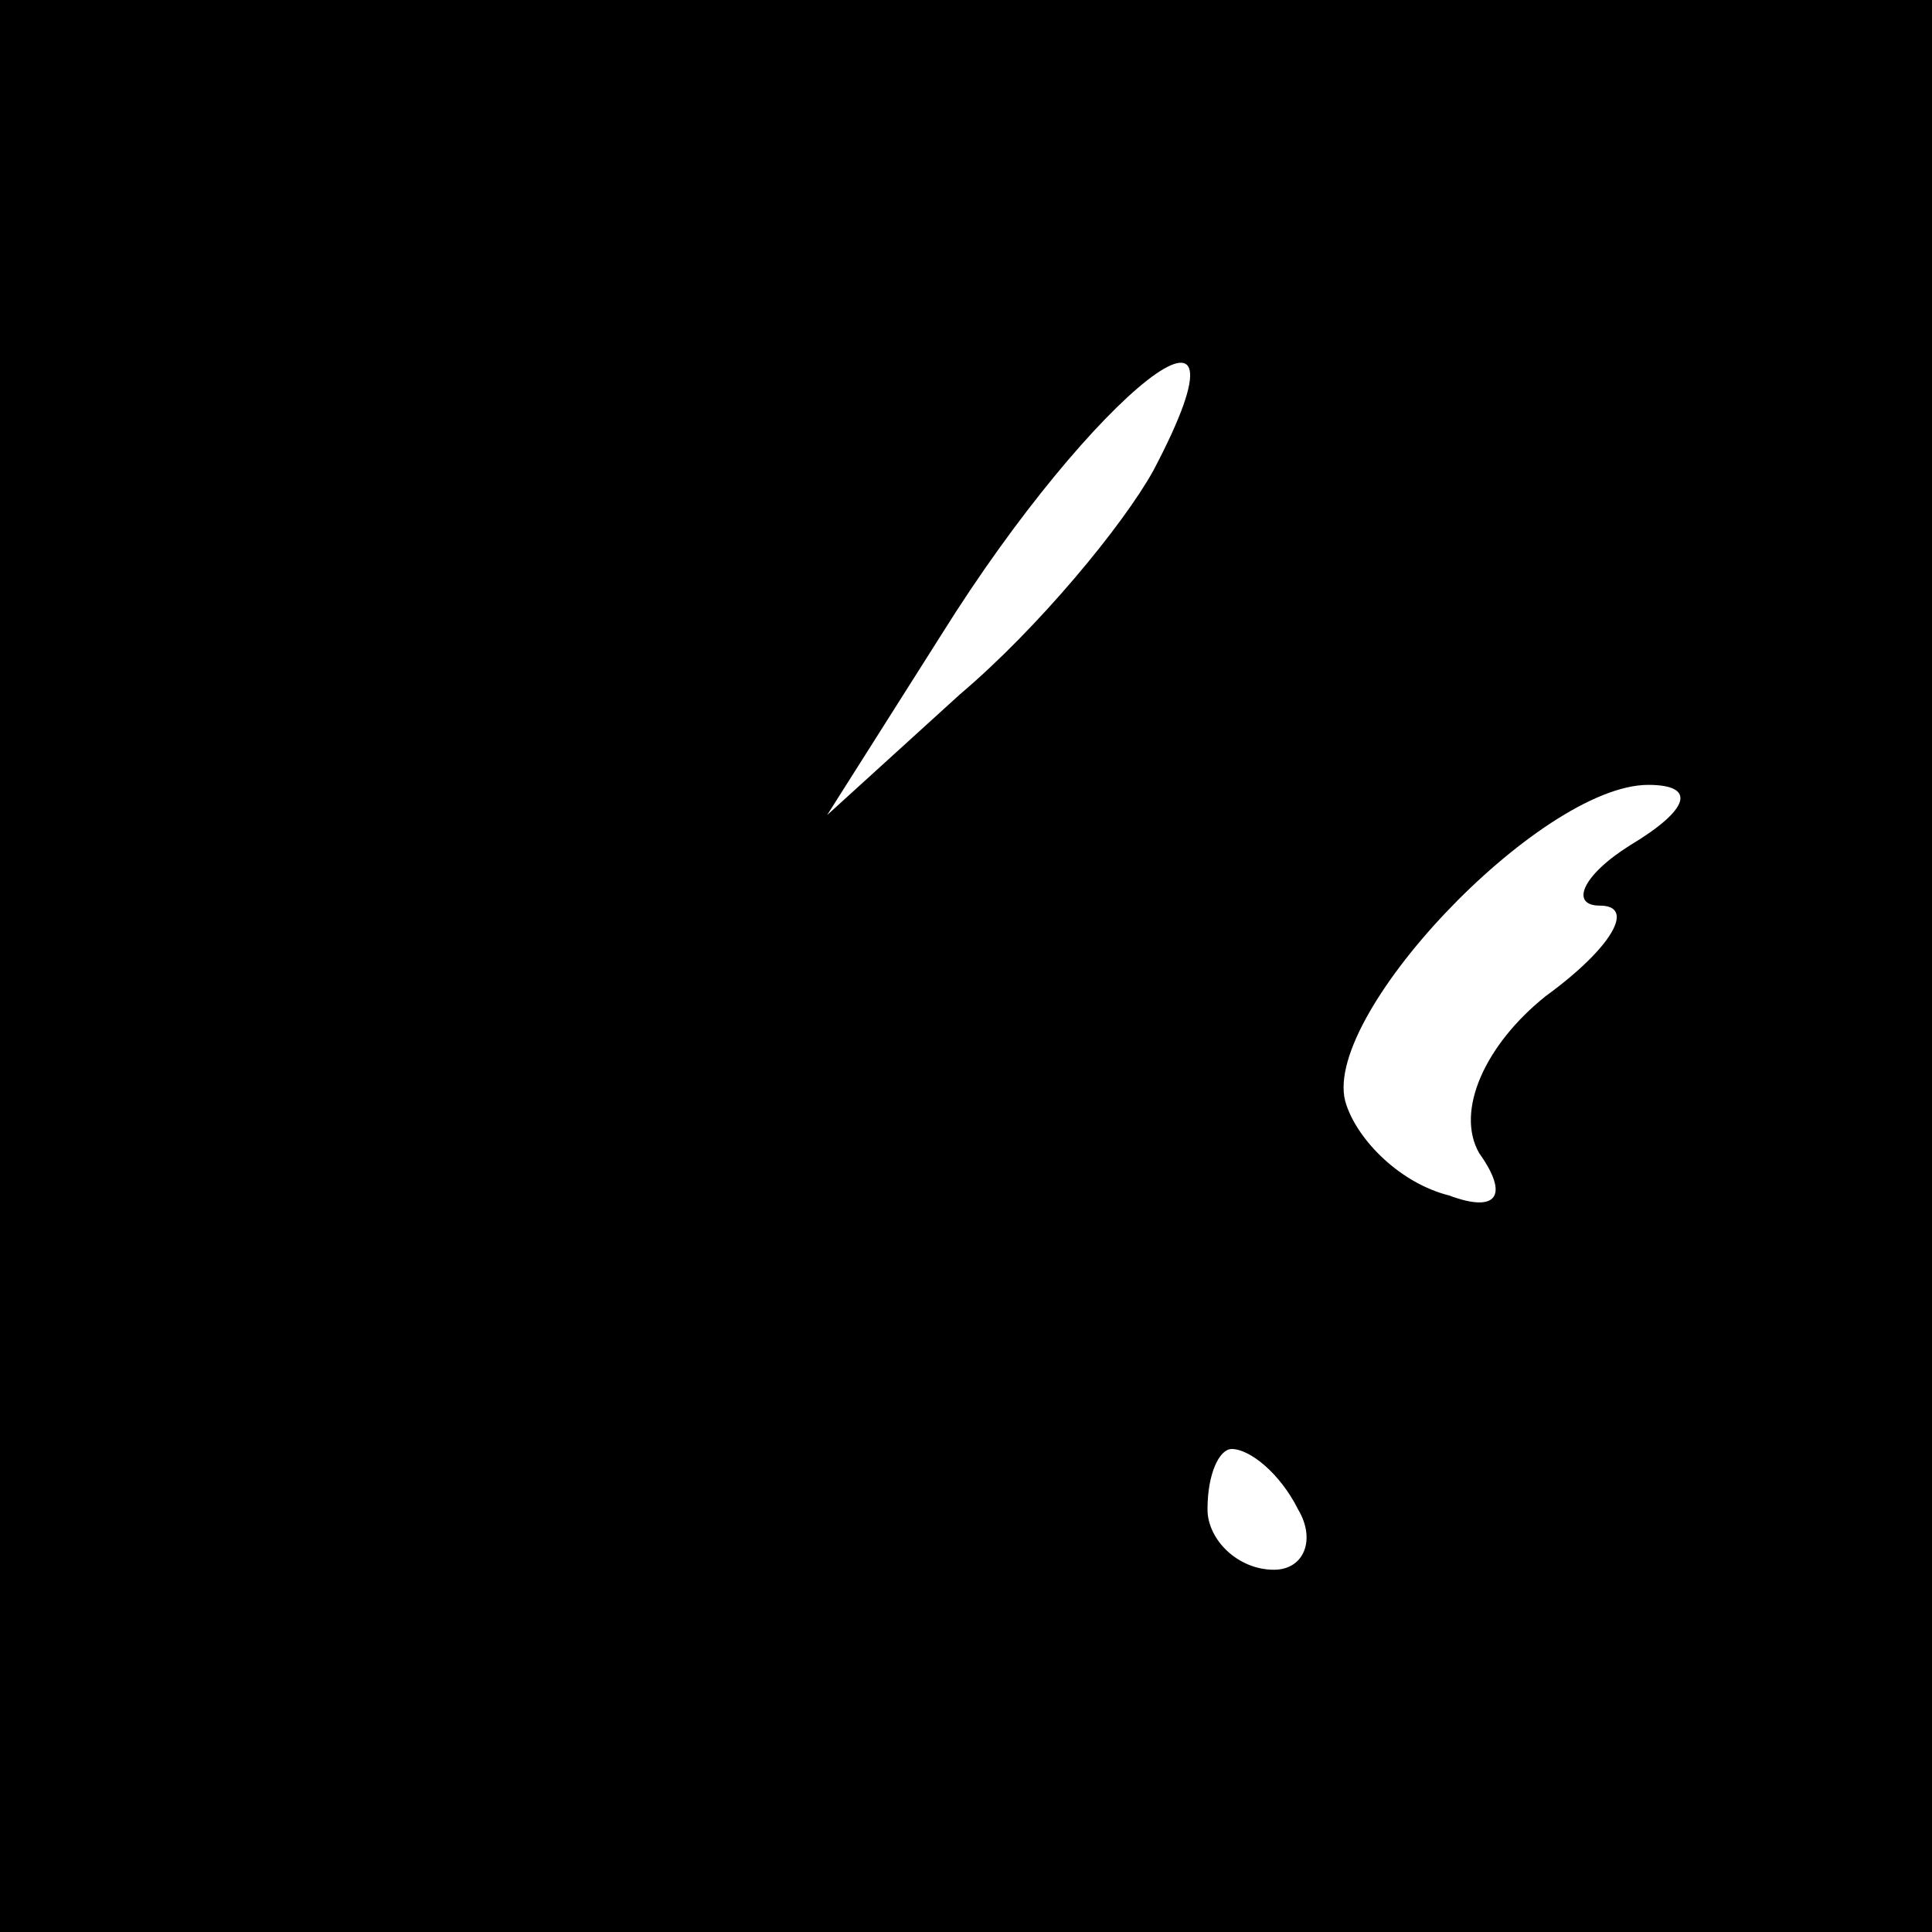 <?xml version="1.0" standalone="no"?>
<!DOCTYPE svg PUBLIC "-//W3C//DTD SVG 20010904//EN"
 "http://www.w3.org/TR/2001/REC-SVG-20010904/DTD/svg10.dtd">
<svg version="1.0" xmlns="http://www.w3.org/2000/svg"
 width="32pt" height="32pt" viewBox="0 0 32 32"
 preserveAspectRatio="xMidYMid meet">
<rect x="0" y="0" width="32" height="32" fill="#808080" stroke="none"/>
<g transform="translate(0,32) scale(0.1,-0.1)"
fill="#000000" stroke="none">
<path fill="#000000" stroke="none" d="M0 160 l0 -160 160 0 160 0 0 160 0
160 -160 0 -160 0 0 -160z"/>
<path fill="#ffffff" stroke="none" d="M191 242 c-5 -9 -19 -26 -32 -37 l-22
-20 19 30 c25 40 54 63 35 27z"/>
<path fill="#ffffff" stroke="none" d="M270 180 c-8 -5 -10 -10 -5 -10 6 0 2
-7 -9 -15 -10 -8 -15 -19 -11 -26 5 -7 3 -10 -5 -7 -8 2 -15 9 -17 15 -5 14
32 53 50 53 8 0 7 -4 -3 -10z"/>
<path fill="#ffffff" stroke="none" d="M215 70 c3 -5 1 -10 -4 -10 -6 0 -11 5
-11 10 0 6 2 10 4 10 3 0 8 -4 11 -10z"/>
</g>
</svg>
